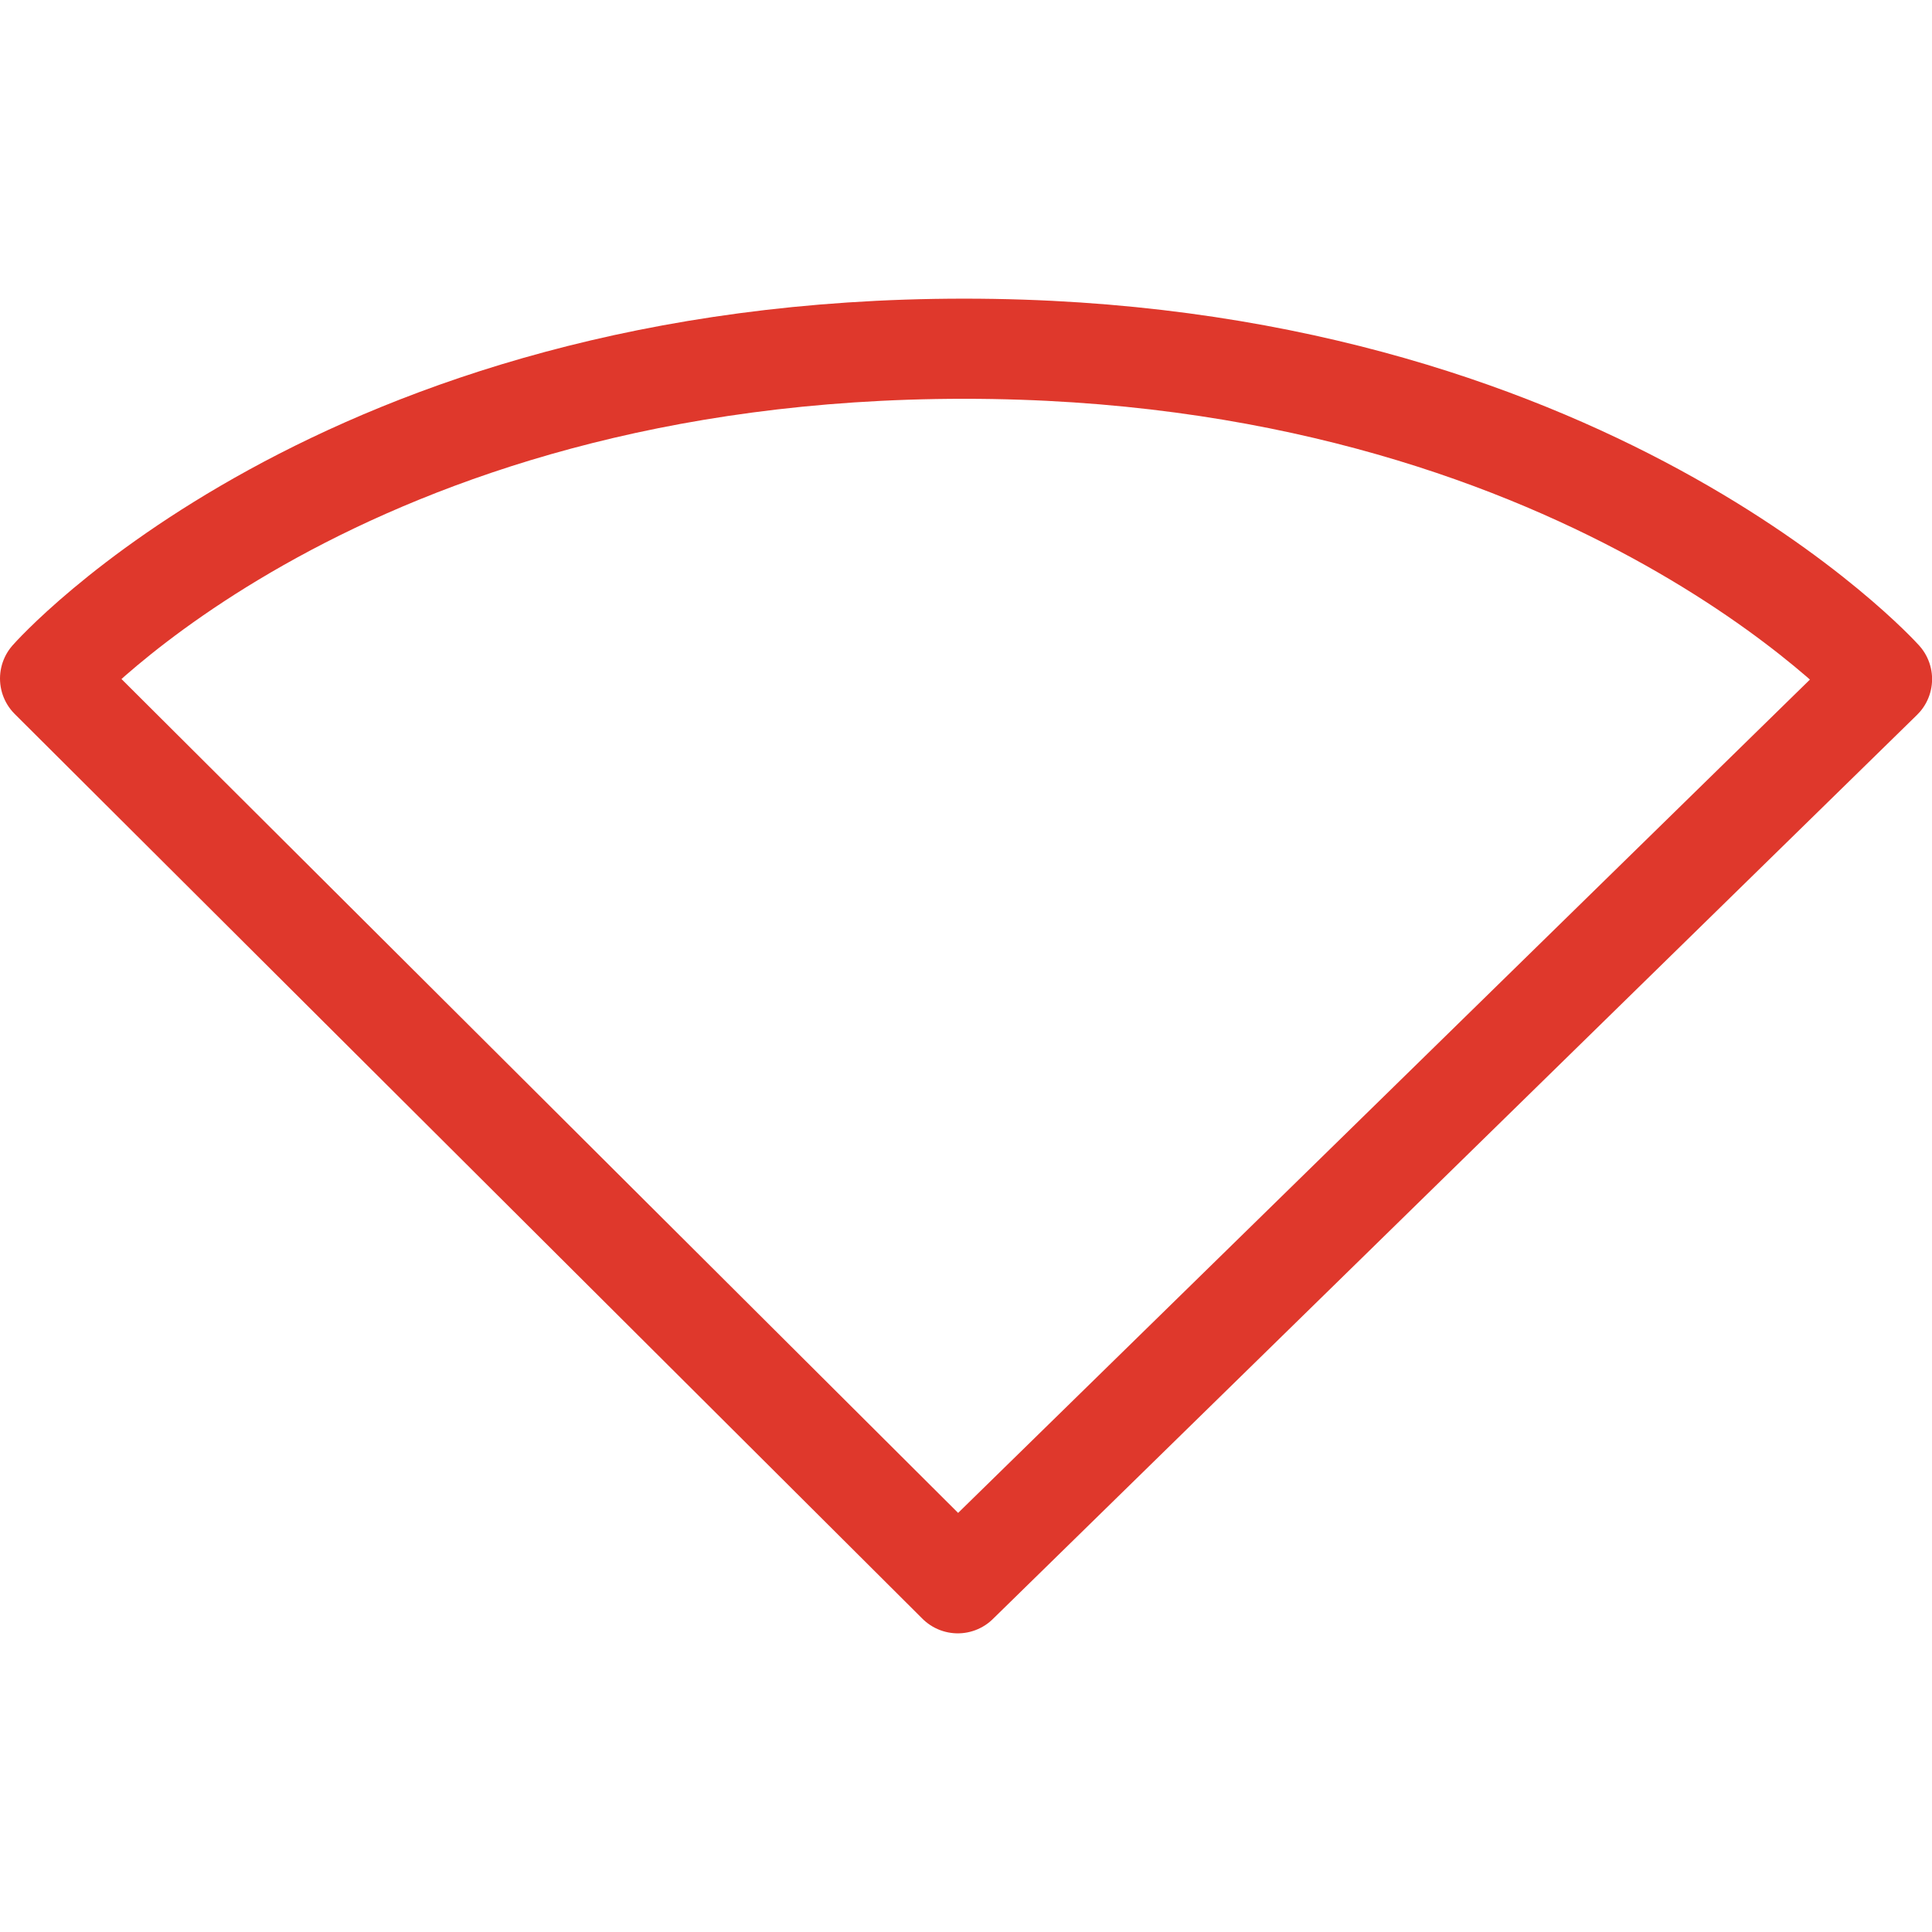 <?xml version="1.0" encoding="UTF-8" standalone="no"?>
<!-- Created with Inkscape (http://www.inkscape.org/) -->

<svg
   width="24"
   height="24"
   id="svg3883"
   version="1.1"
   xmlns="http://www.w3.org/2000/svg"
   xmlns:svg="http://www.w3.org/2000/svg"
   xmlns:rdf="http://www.w3.org/1999/02/22-rdf-syntax-ns#"
   xmlns:cc="http://creativecommons.org/ns#"
   xmlns:dc="http://purl.org/dc/elements/1.1/">
  <defs
     id="defs3885" />
  <g
     id="layer1"
     transform="translate(0,-24)">
    <path
       id="path3683-6"
       style="display:inline;overflow:visible;visibility:visible;fill:none;stroke:#df382c;stroke-width:1.244;stroke-linecap:round;stroke-linejoin:round;stroke-miterlimit:4;stroke-dasharray:none;stroke-dashoffset:0;stroke-opacity:1;marker:none;enable-background:accumulate"
       d="M 11.898,43.668 0.622,32.429 c 0,0 3.603,-4.097 11.356,-4.097 7.714,0 11.401,4.104 11.401,4.104 z" />
  </g>
</svg>
